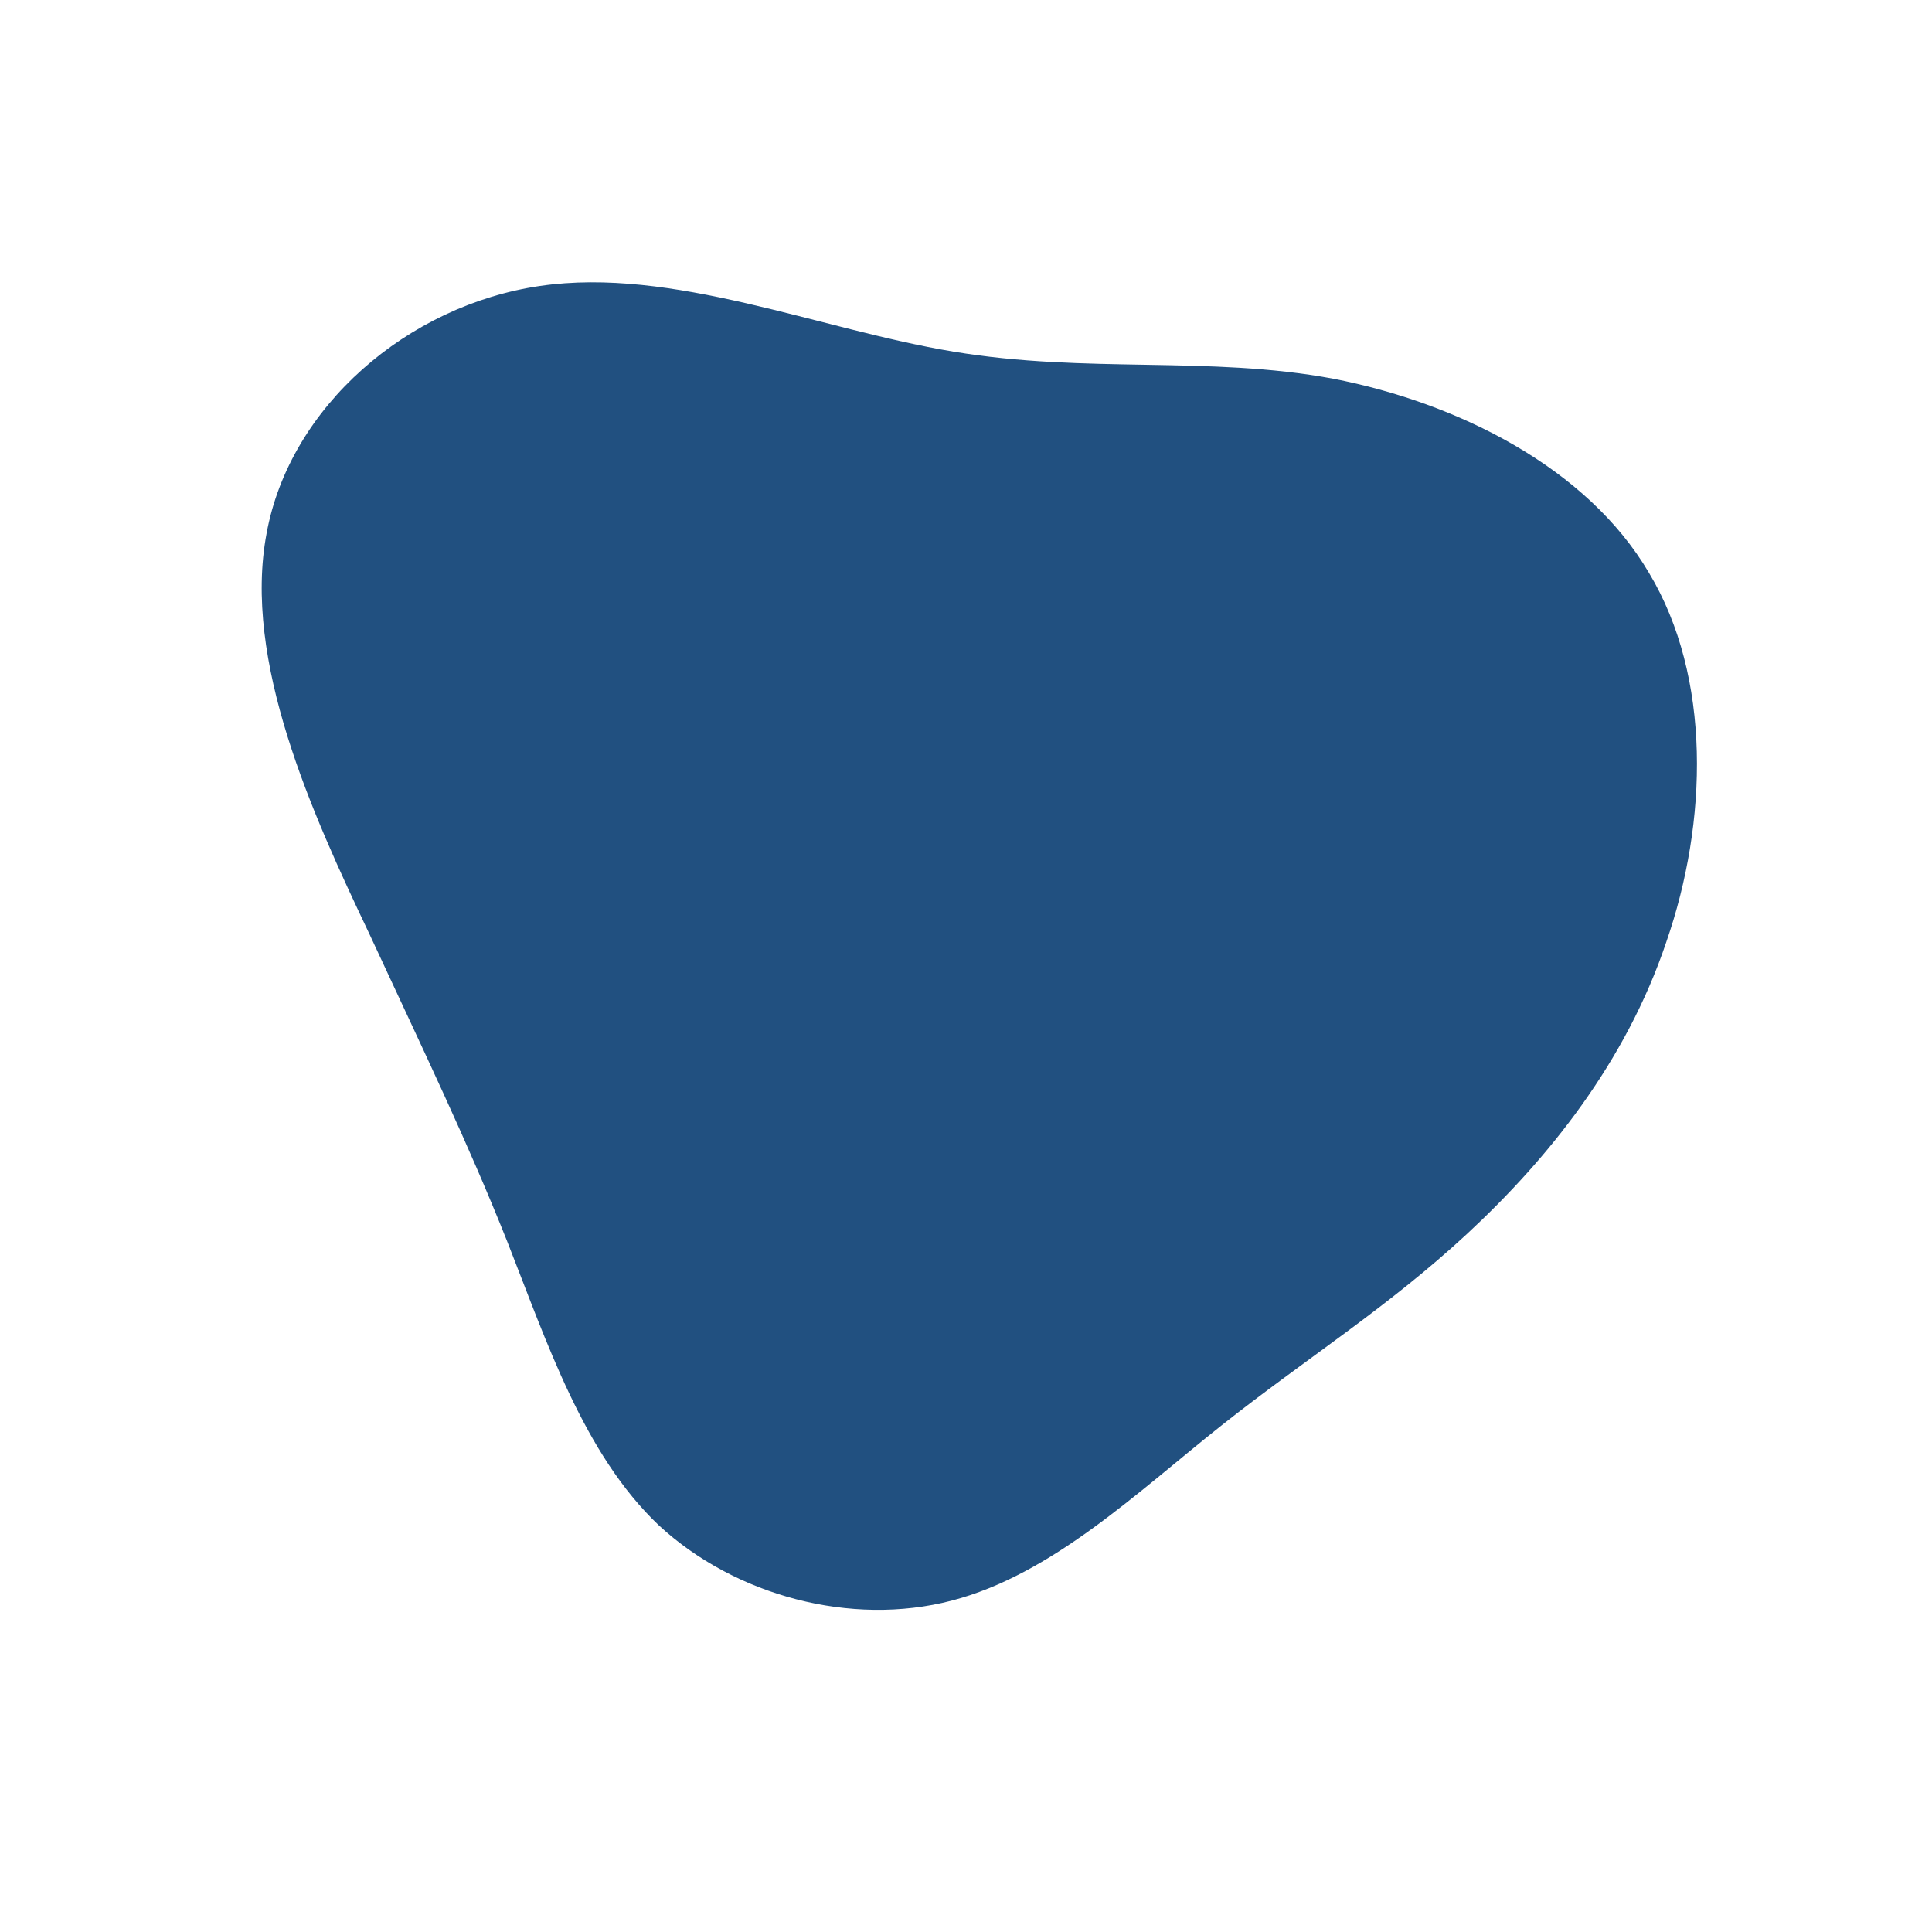<?xml version="1.0" standalone="no"?>
<svg viewBox="0 0 200 200" xmlns="http://www.w3.org/2000/svg">
  <path fill="#215080" d="M38,-60.8C50.9,-58.3,64.3,-51.6,70.7,-40.7C77.2,-29.9,76.8,-14.9,72.5,-2.5C68.3,10,60.2,20,51.9,27.7C43.6,35.4,35.1,40.7,26.4,47.6C17.7,54.5,8.9,63,-1.5,65.7C-11.9,68.4,-23.9,65.2,-31.8,57.9C-39.6,50.5,-43.4,38.9,-47.5,28.5C-51.6,18.2,-56,9.1,-61.8,-3.4C-67.7,-15.8,-74.9,-31.6,-72.4,-44.8C-70,-57.9,-57.8,-68.4,-44.1,-70.4C-30.4,-72.4,-15.2,-65.9,-1.3,-63.6C12.5,-61.3,25.1,-63.2,38,-60.8Z" transform="translate(100 100)" />
</svg>

